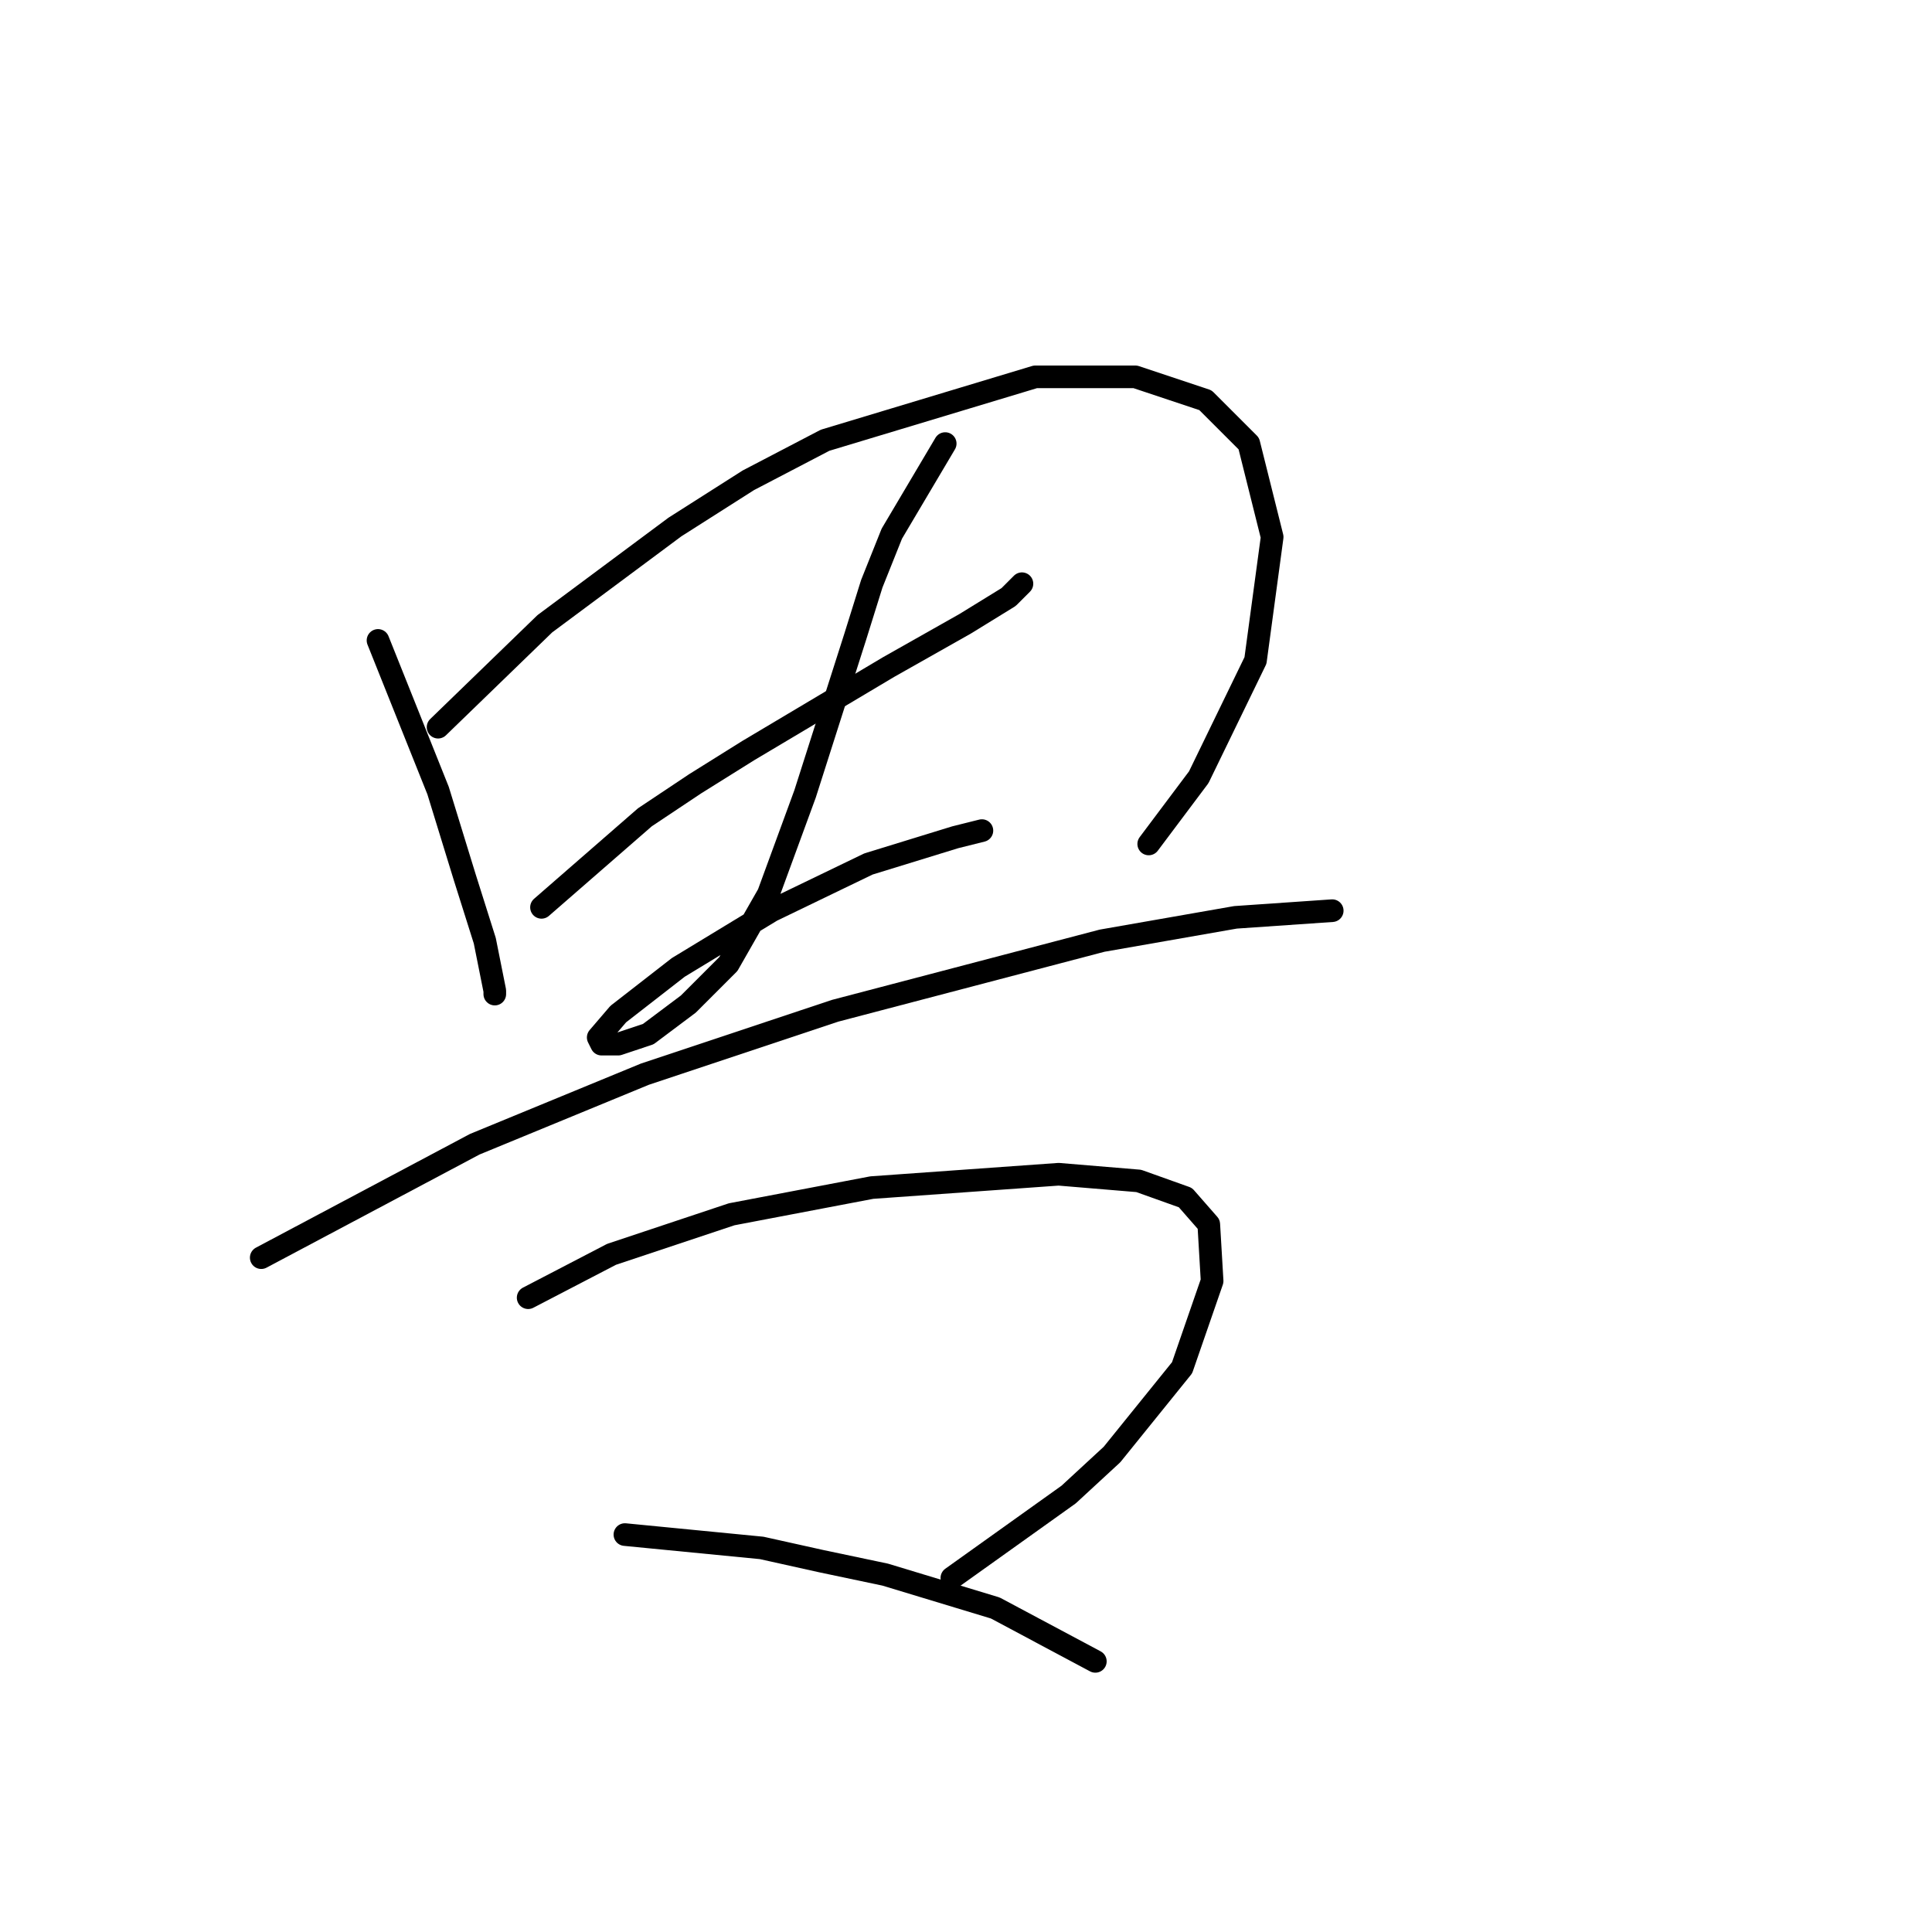 <?xml version="1.0" standalone="no"?>
    <svg width="256" height="256" xmlns="http://www.w3.org/2000/svg" version="1.1">
    <polyline stroke="black" stroke-width="3" stroke-linecap="round" fill="transparent" stroke-linejoin="round" points="50.089 84.86 58.047 104.754 61.583 116.248 64.236 124.648 65.562 131.279 65.562 131.721 65.562 131.721 " />
        <polyline stroke="black" stroke-width="3" stroke-linecap="round" fill="transparent" stroke-linejoin="round" points="58.047 96.354 72.194 82.65 89.435 69.829 99.161 63.64 109.329 58.335 137.18 49.935 150.443 49.935 159.727 53.03 165.474 58.777 168.568 71.156 166.358 87.513 158.842 102.986 152.211 111.827 152.211 111.827 " />
        <polyline stroke="black" stroke-width="3" stroke-linecap="round" fill="transparent" stroke-linejoin="round" points="71.751 120.227 85.456 108.291 92.087 103.87 99.161 99.449 117.728 88.397 127.896 82.65 133.644 79.113 135.412 77.345 135.412 77.345 " />
        <polyline stroke="black" stroke-width="3" stroke-linecap="round" fill="transparent" stroke-linejoin="round" points="125.244 58.777 118.171 70.713 115.518 77.345 113.308 84.418 106.676 105.196 101.813 118.459 96.508 127.743 91.203 133.048 85.898 137.026 81.919 138.353 79.709 138.353 79.267 137.468 81.919 134.374 89.877 128.185 102.255 120.669 115.076 114.48 126.57 110.943 130.107 110.059 130.107 110.059 " />
        <polyline stroke="black" stroke-width="3" stroke-linecap="round" fill="transparent" stroke-linejoin="round" points="34.616 166.646 62.91 151.615 85.456 142.331 110.655 133.932 146.022 124.648 163.705 121.553 176.526 120.669 176.526 120.669 " />
        <polyline stroke="black" stroke-width="3" stroke-linecap="round" fill="transparent" stroke-linejoin="round" points="69.983 171.951 81.035 166.204 96.95 160.899 115.518 157.362 140.275 155.594 150.885 156.478 157.074 158.689 160.169 162.225 160.611 169.741 156.632 181.235 147.348 192.729 141.601 198.034 126.128 209.086 126.128 209.086 " />
        <polyline stroke="black" stroke-width="3" stroke-linecap="round" fill="transparent" stroke-linejoin="round" points="82.804 203.339 100.929 205.108 108.887 206.876 117.286 208.644 131.875 213.065 145.138 220.139 145.138 220.139 " />
        </svg>